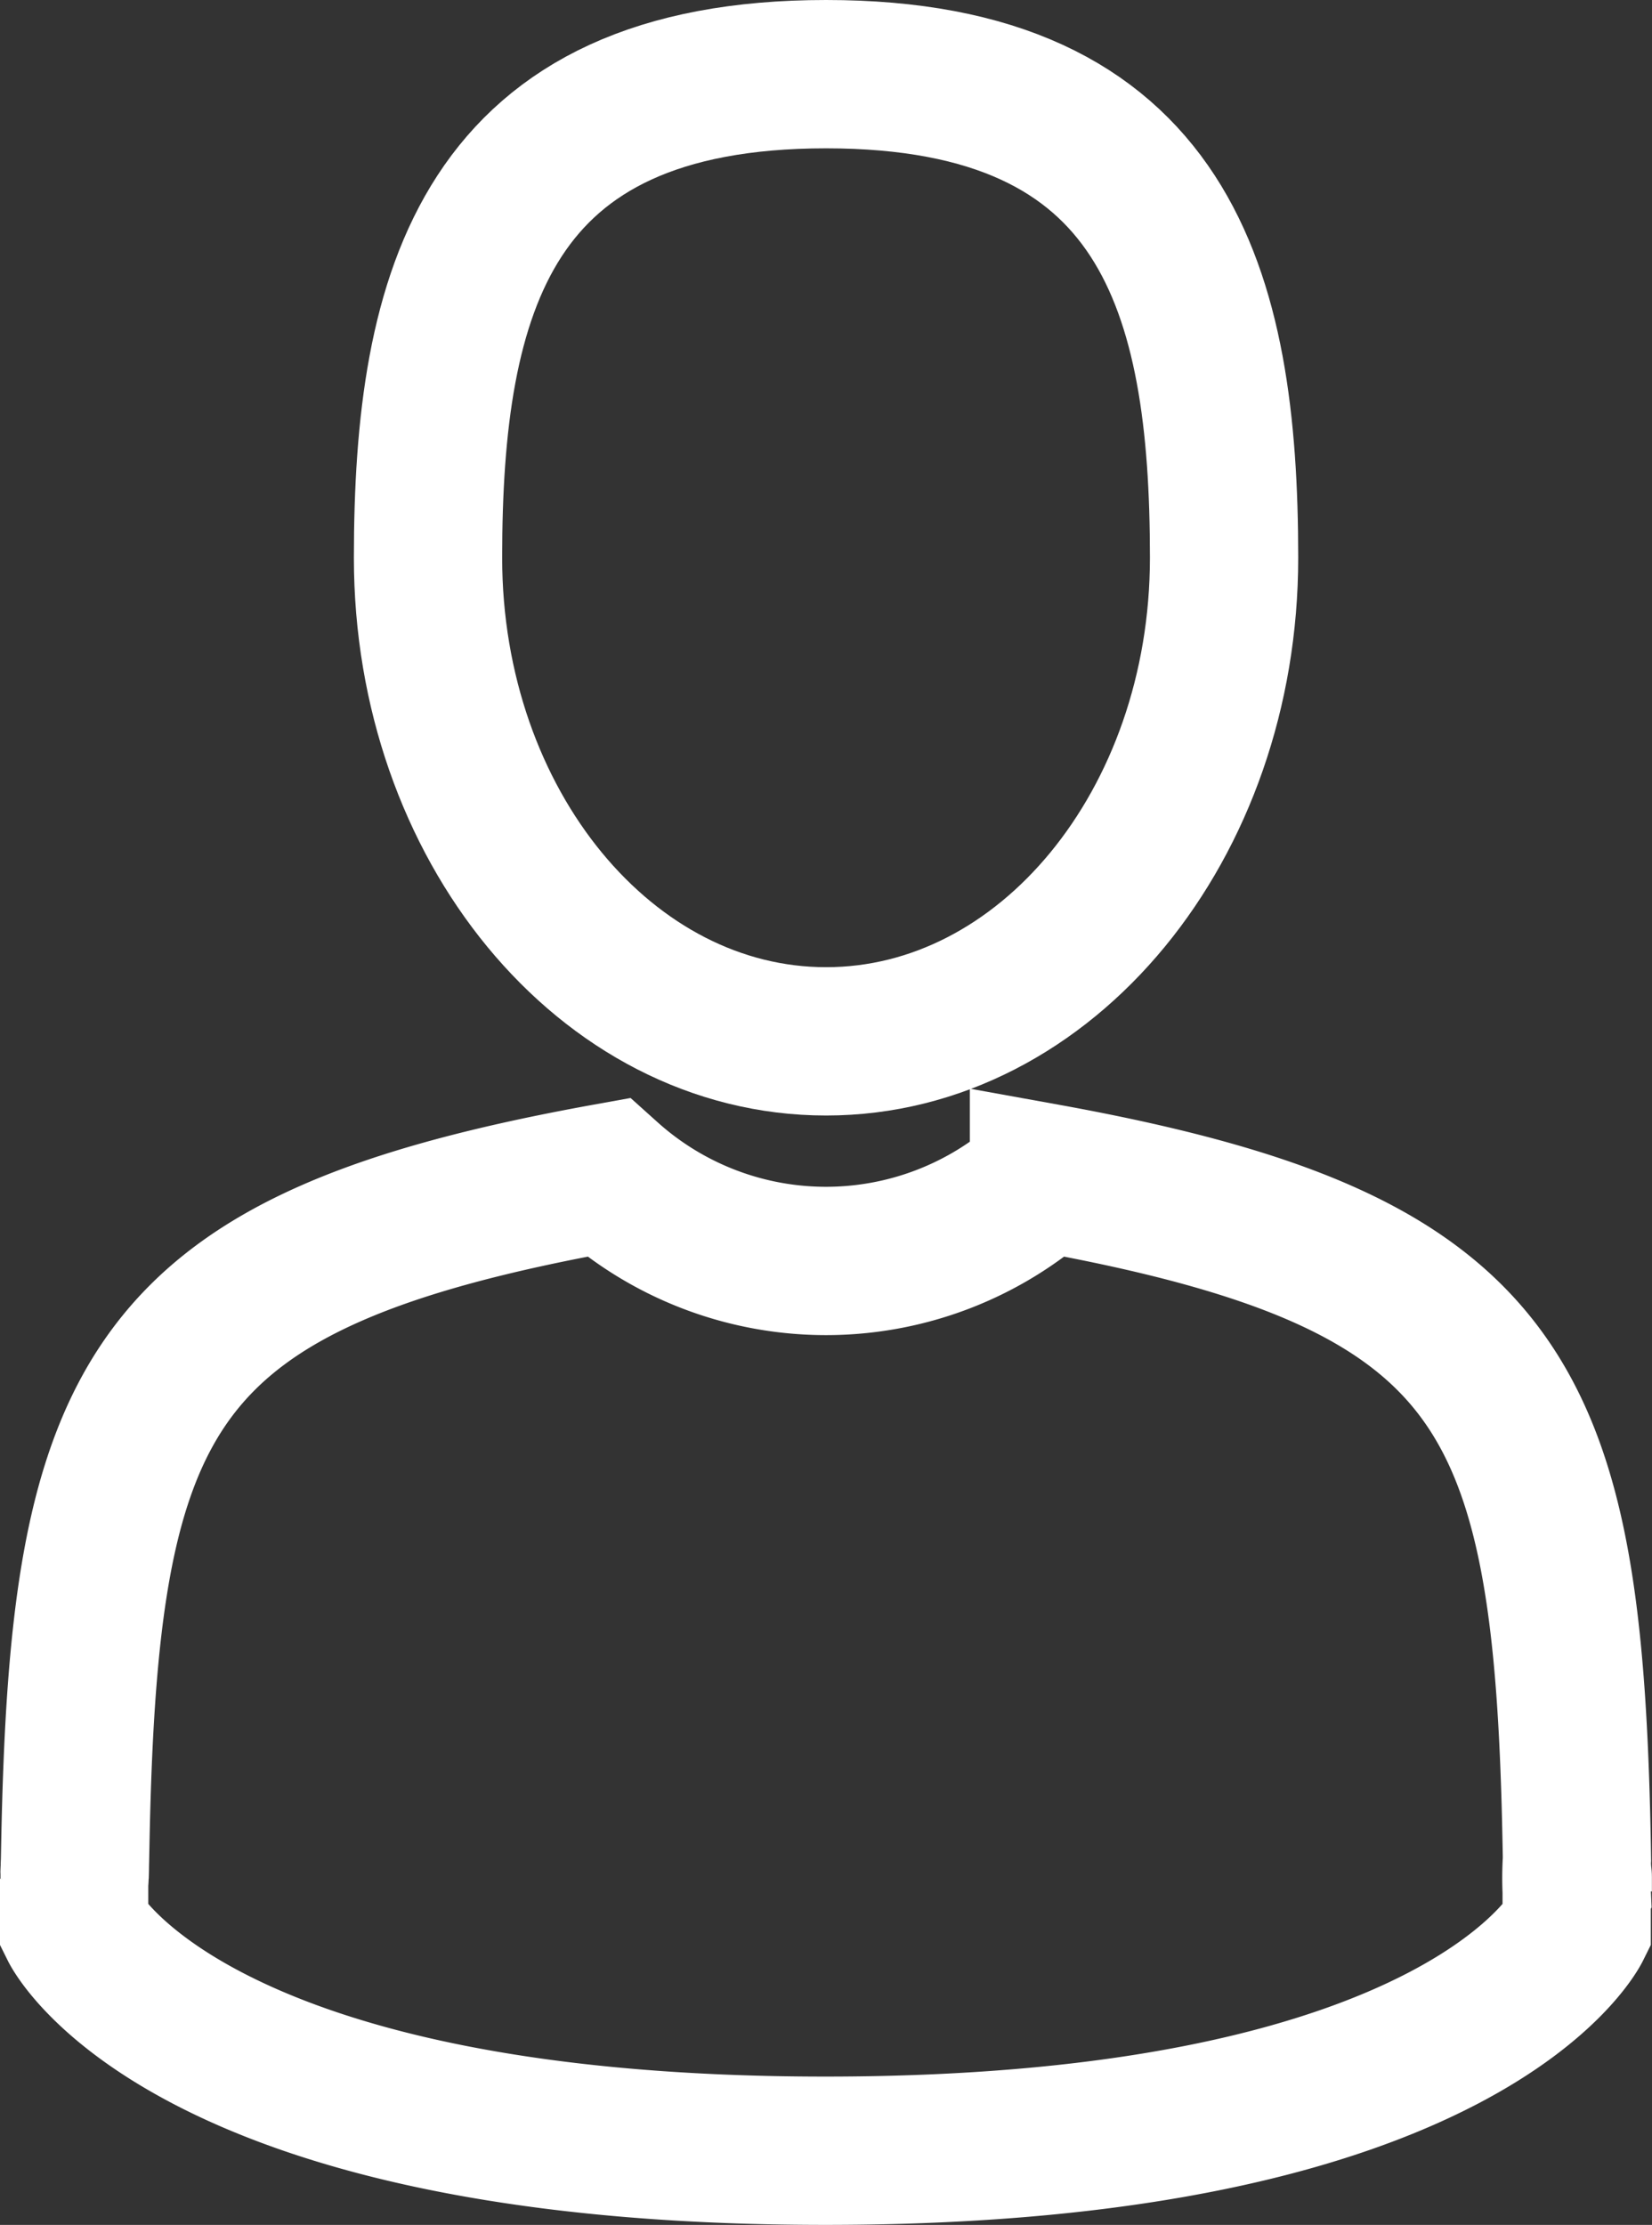 <svg xmlns="http://www.w3.org/2000/svg" width="16.712" height="22.5" viewBox="0 0 16.712 22.5">
  <rect x="0" y="0" width="16.712" height="22.5" fill="#333333" stroke="none"/>
  <g id="account" transform="translate(-41.145 1.75)">
    <path id="Path_8929" data-name="Path 8929" d="M108.562,9.781c2.224,0,4.026-2.19,4.026-4.891S112,0,108.562,0s-4.027,2.19-4.027,4.891S106.338,9.781,108.562,9.781Z" transform="translate(-59.06 -1)" fill="none" stroke="#fff" stroke-width="1.5"/>
    <path id="Path_8930" data-name="Path 8930" d="M41.9,300.457c0-.165,0-.046,0,0Z" transform="translate(0 -283.208)" fill="none" stroke="#fff" stroke-width="1.5"/>
    <path id="Path_8931" data-name="Path 8931" d="M308.085,301.636c0-.045,0-.313,0,0Z" transform="translate(-250.979 -284.258)" fill="none" stroke="#fff" stroke-width="1.5"/>
    <path id="Path_8932" data-name="Path 8932" d="M57.11,184.635c-.075-4.705-.689-6.046-5.392-6.895a3.3,3.3,0,0,1-4.41,0c-4.651.839-5.3,2.16-5.389,6.742-.007.374-.01.394-.012.35,0,.081,0,.232,0,.494,0,0,1.12,2.257,7.6,2.257s7.6-2.257,7.6-2.257c0-.169,0-.286,0-.366A3.025,3.025,0,0,1,57.11,184.635Z" transform="translate(-0.012 -167.583)" fill="none" stroke="#fff" stroke-width="1.5"/>
  </g>
</svg>
